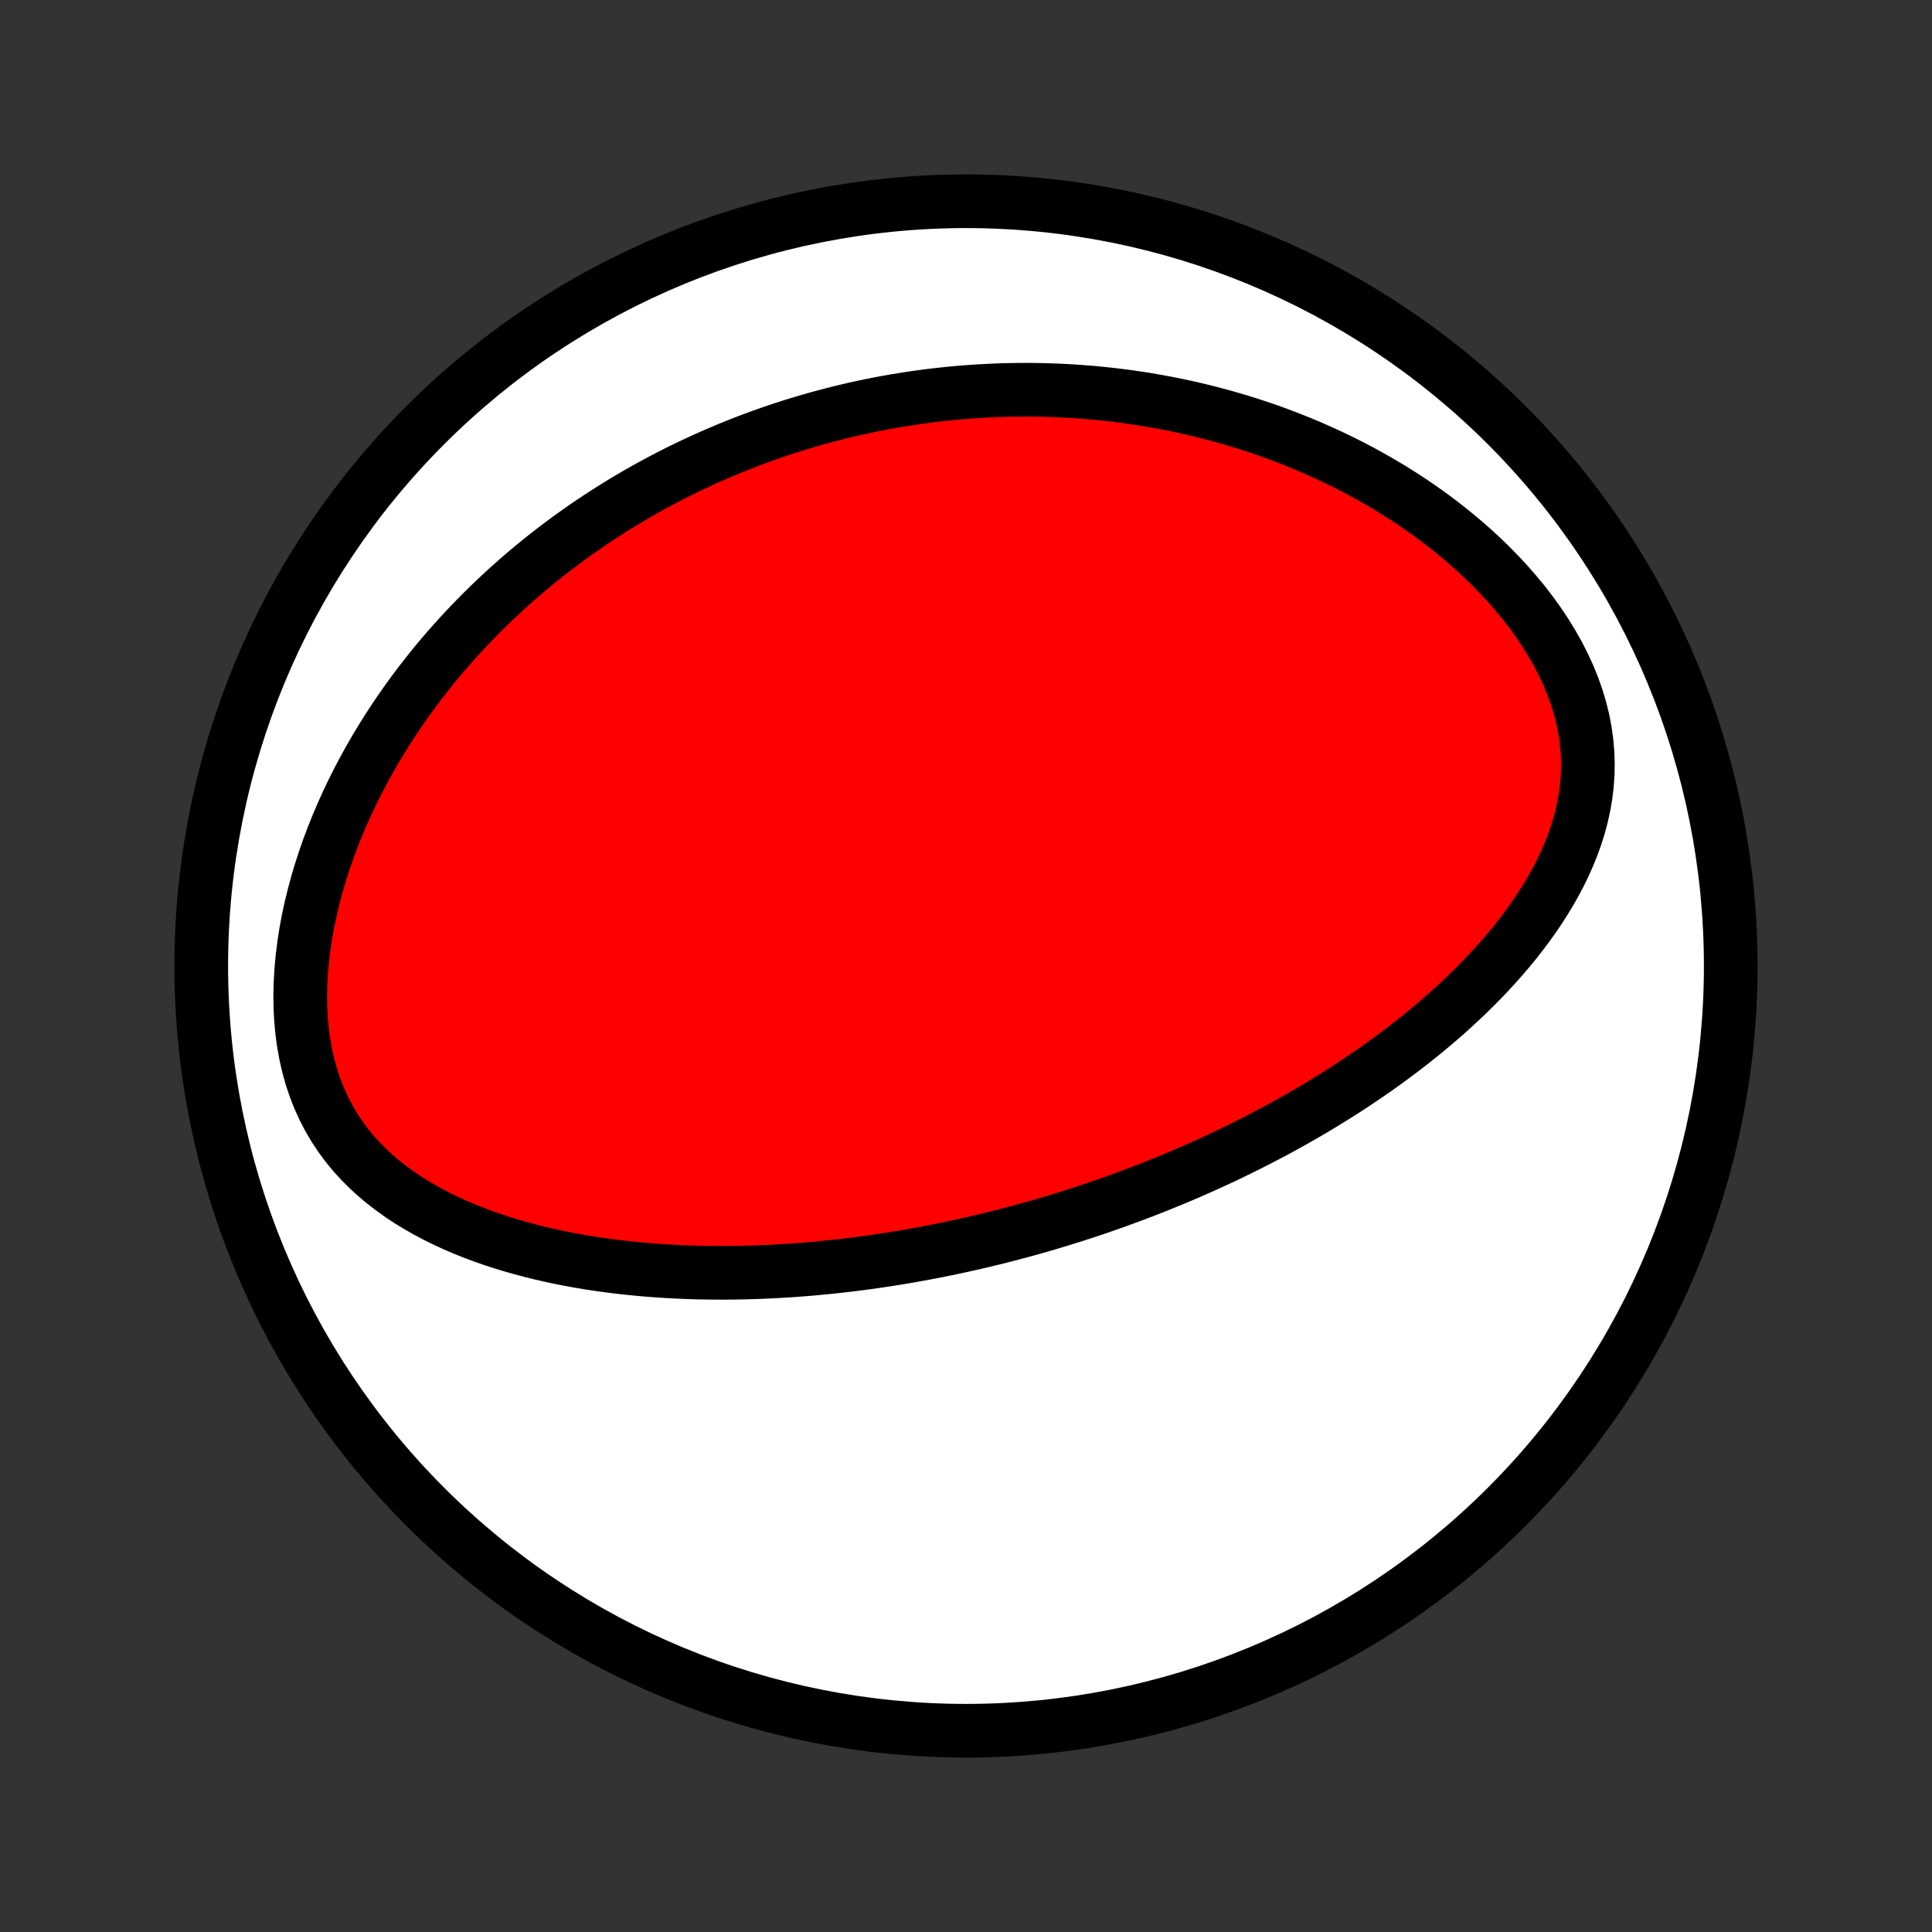 <?xml version="1.0" encoding="utf-8" standalone="no"?>
<!DOCTYPE svg PUBLIC "-//W3C//DTD SVG 1.1//EN"
  "http://www.w3.org/Graphics/SVG/1.1/DTD/svg11.dtd">
<!-- Created with matplotlib (http://matplotlib.org/) -->
<svg height="72pt" version="1.1" viewBox="0 0 72 72" width="72pt" xmlns="http://www.w3.org/2000/svg" xmlns:xlink="http://www.w3.org/1999/xlink">
 <rect x="0" y="0" width="72" height="72" fill="#333333" stroke="none"/>
 <defs>
  <style type="text/css">
*{stroke-linecap:butt;stroke-linejoin:round;}
  </style>
 </defs>
 <g id="figure_1">
  <g id="patch_1">
   <path d="
M0 72
L72 72
L72 0
L0 0
z
" style="fill:none;"/>
  </g>
  <g id="axes_1">
   <g id="PatchCollection_1">
    <defs>
     <path d="
M36 -7.5
C43.558 -7.5 50.808 -10.503 56.153 -15.848
C61.497 -21.192 64.5 -28.442 64.5 -36
C64.5 -43.558 61.497 -50.808 56.153 -56.153
C50.808 -61.497 43.558 -64.5 36 -64.5
C28.442 -64.5 21.192 -61.497 15.848 -56.153
C10.503 -50.808 7.5 -43.558 7.5 -36
C7.5 -28.442 10.503 -21.192 15.848 -15.848
C21.192 -10.503 28.442 -7.5 36 -7.5
z
" id="C0_0_a811fe30f3"/>
     <path d="
M38.85 -26.341
L38.599 -26.269
L38.347 -26.198
L38.094 -26.129
L37.841 -26.061
L37.587 -25.994
L37.333 -25.929
L37.077 -25.864
L36.821 -25.802
L36.565 -25.74
L36.307 -25.68
L36.048 -25.622
L35.788 -25.564
L35.528 -25.508
L35.266 -25.454
L35.003 -25.4
L34.739 -25.348
L34.473 -25.298
L34.206 -25.249
L33.938 -25.201
L33.669 -25.154
L33.397 -25.11
L33.125 -25.066
L32.85 -25.024
L32.574 -24.984
L32.297 -24.945
L32.017 -24.908
L31.736 -24.872
L31.453 -24.838
L31.168 -24.806
L30.88 -24.776
L30.591 -24.747
L30.3 -24.72
L30.007 -24.695
L29.711 -24.672
L29.413 -24.651
L29.113 -24.633
L28.811 -24.616
L28.506 -24.602
L28.2 -24.589
L27.89 -24.58
L27.578 -24.573
L27.264 -24.568
L26.948 -24.566
L26.628 -24.567
L26.307 -24.571
L25.983 -24.577
L25.657 -24.587
L25.328 -24.6
L24.996 -24.617
L24.663 -24.637
L24.326 -24.661
L23.988 -24.688
L23.648 -24.72
L23.305 -24.755
L22.96 -24.795
L22.613 -24.84
L22.264 -24.889
L21.914 -24.943
L21.561 -25.002
L21.208 -25.067
L20.853 -25.137
L20.497 -25.213
L20.14 -25.295
L19.783 -25.384
L19.425 -25.479
L19.067 -25.581
L18.709 -25.69
L18.352 -25.807
L17.996 -25.931
L17.641 -26.064
L17.289 -26.206
L16.938 -26.356
L16.591 -26.516
L16.247 -26.685
L15.908 -26.865
L15.573 -27.056
L15.244 -27.257
L14.921 -27.47
L14.606 -27.696
L14.299 -27.933
L14.001 -28.184
L13.713 -28.448
L13.436 -28.726
L13.171 -29.017
L12.92 -29.323
L12.683 -29.644
L12.461 -29.979
L12.256 -30.328
L12.067 -30.691
L11.896 -31.067
L11.743 -31.456
L11.608 -31.858
L11.493 -32.271
L11.396 -32.694
L11.318 -33.127
L11.258 -33.567
L11.217 -34.015
L11.194 -34.468
L11.188 -34.925
L11.2 -35.386
L11.227 -35.849
L11.27 -36.313
L11.328 -36.778
L11.399 -37.241
L11.485 -37.703
L11.584 -38.163
L11.695 -38.62
L11.817 -39.072
L11.951 -39.521
L12.095 -39.965
L12.248 -40.404
L12.411 -40.837
L12.583 -41.264
L12.762 -41.685
L12.95 -42.099
L13.144 -42.507
L13.345 -42.908
L13.553 -43.302
L13.766 -43.689
L13.985 -44.069
L14.209 -44.441
L14.437 -44.807
L14.67 -45.165
L14.907 -45.516
L15.147 -45.859
L15.391 -46.196
L15.638 -46.525
L15.888 -46.847
L16.14 -47.163
L16.395 -47.471
L16.653 -47.773
L16.912 -48.067
L17.173 -48.355
L17.436 -48.637
L17.7 -48.912
L17.966 -49.181
L18.232 -49.444
L18.5 -49.7
L18.769 -49.951
L19.039 -50.195
L19.309 -50.434
L19.581 -50.668
L19.852 -50.896
L20.125 -51.118
L20.398 -51.335
L20.671 -51.547
L20.945 -51.754
L21.219 -51.956
L21.493 -52.153
L21.768 -52.346
L22.042 -52.533
L22.317 -52.717
L22.593 -52.895
L22.868 -53.07
L23.143 -53.24
L23.419 -53.406
L23.695 -53.568
L23.971 -53.726
L24.247 -53.88
L24.524 -54.03
L24.8 -54.176
L25.077 -54.319
L25.354 -54.458
L25.632 -54.593
L25.909 -54.725
L26.187 -54.854
L26.465 -54.979
L26.744 -55.1
L27.023 -55.219
L27.302 -55.334
L27.582 -55.446
L27.862 -55.555
L28.143 -55.661
L28.424 -55.763
L28.706 -55.863
L28.989 -55.96
L29.272 -56.053
L29.556 -56.144
L29.84 -56.231
L30.126 -56.316
L30.412 -56.398
L30.7 -56.477
L30.988 -56.553
L31.277 -56.626
L31.567 -56.696
L31.858 -56.764
L32.151 -56.828
L32.445 -56.89
L32.739 -56.948
L33.036 -57.004
L33.333 -57.057
L33.632 -57.106
L33.933 -57.153
L34.234 -57.197
L34.538 -57.238
L34.843 -57.276
L35.15 -57.31
L35.458 -57.342
L35.768 -57.37
L36.08 -57.395
L36.394 -57.417
L36.71 -57.435
L37.028 -57.45
L37.347 -57.462
L37.669 -57.47
L37.993 -57.474
L38.319 -57.475
L38.647 -57.472
L38.978 -57.465
L39.31 -57.454
L39.645 -57.439
L39.983 -57.42
L40.322 -57.396
L40.664 -57.369
L41.009 -57.336
L41.356 -57.3
L41.705 -57.258
L42.057 -57.212
L42.411 -57.16
L42.768 -57.104
L43.127 -57.042
L43.488 -56.975
L43.852 -56.902
L44.218 -56.824
L44.587 -56.739
L44.958 -56.649
L45.331 -56.552
L45.706 -56.449
L46.083 -56.339
L46.462 -56.223
L46.843 -56.099
L47.225 -55.969
L47.609 -55.831
L47.995 -55.685
L48.381 -55.532
L48.769 -55.371
L49.157 -55.201
L49.546 -55.024
L49.935 -54.838
L50.324 -54.643
L50.712 -54.44
L51.1 -54.227
L51.487 -54.005
L51.872 -53.775
L52.255 -53.534
L52.636 -53.285
L53.014 -53.025
L53.388 -52.756
L53.758 -52.478
L54.123 -52.189
L54.483 -51.891
L54.837 -51.584
L55.184 -51.267
L55.522 -50.94
L55.852 -50.604
L56.173 -50.26
L56.482 -49.906
L56.781 -49.545
L57.066 -49.175
L57.338 -48.798
L57.594 -48.414
L57.835 -48.024
L58.059 -47.629
L58.264 -47.228
L58.451 -46.824
L58.617 -46.416
L58.763 -46.006
L58.886 -45.595
L58.989 -45.183
L59.068 -44.771
L59.126 -44.361
L59.162 -43.953
L59.175 -43.547
L59.168 -43.145
L59.14 -42.747
L59.092 -42.354
L59.025 -41.965
L58.941 -41.582
L58.84 -41.204
L58.723 -40.833
L58.591 -40.467
L58.446 -40.108
L58.288 -39.754
L58.118 -39.407
L57.938 -39.067
L57.748 -38.733
L57.548 -38.405
L57.341 -38.084
L57.126 -37.769
L56.904 -37.461
L56.676 -37.159
L56.443 -36.862
L56.204 -36.573
L55.961 -36.289
L55.713 -36.011
L55.462 -35.739
L55.208 -35.473
L54.951 -35.212
L54.691 -34.957
L54.429 -34.708
L54.165 -34.464
L53.9 -34.225
L53.633 -33.992
L53.365 -33.764
L53.096 -33.54
L52.826 -33.322
L52.556 -33.108
L52.285 -32.899
L52.015 -32.695
L51.744 -32.495
L51.473 -32.299
L51.202 -32.108
L50.931 -31.921
L50.661 -31.738
L50.391 -31.558
L50.122 -31.383
L49.853 -31.212
L49.584 -31.044
L49.317 -30.88
L49.05 -30.719
L48.783 -30.561
L48.517 -30.407
L48.253 -30.256
L47.989 -30.109
L47.725 -29.964
L47.463 -29.822
L47.201 -29.684
L46.94 -29.548
L46.679 -29.415
L46.42 -29.284
L46.161 -29.156
L45.903 -29.031
L45.646 -28.908
L45.389 -28.787
L45.133 -28.669
L44.878 -28.553
L44.623 -28.44
L44.369 -28.328
L44.116 -28.219
L43.863 -28.112
L43.61 -28.007
L43.358 -27.904
L43.106 -27.802
L42.855 -27.703
L42.604 -27.605
L42.353 -27.51
L42.103 -27.416
L41.853 -27.324
L41.603 -27.233
L41.353 -27.144
L41.103 -27.057
L40.853 -26.971
L40.603 -26.887
L40.354 -26.805
L40.104 -26.724
L39.854 -26.645
L39.603 -26.567
L39.353 -26.49
z
" id="C0_1_18d0f43590"/>
    </defs>
    <g clip-path="url(#p1bffca34e9)">
     <use style="fill:#ffffff;stroke:#000000;stroke-width:2.0;" x="0.0" xlink:href="#C0_0_a811fe30f3" y="72.0"/>
    </g>
    <g clip-path="url(#p1bffca34e9)">
     <use style="fill:#ff0000;stroke:#000000;stroke-width:2.0;" x="0.0" xlink:href="#C0_1_18d0f43590" y="72.0"/>
    </g>
   </g>
  </g>
 </g>
 <defs>
  <clipPath id="p1bffca34e9">
   <rect height="72.0" width="72.0" x="0.0" y="0.0"/>
  </clipPath>
 </defs>
</svg>
